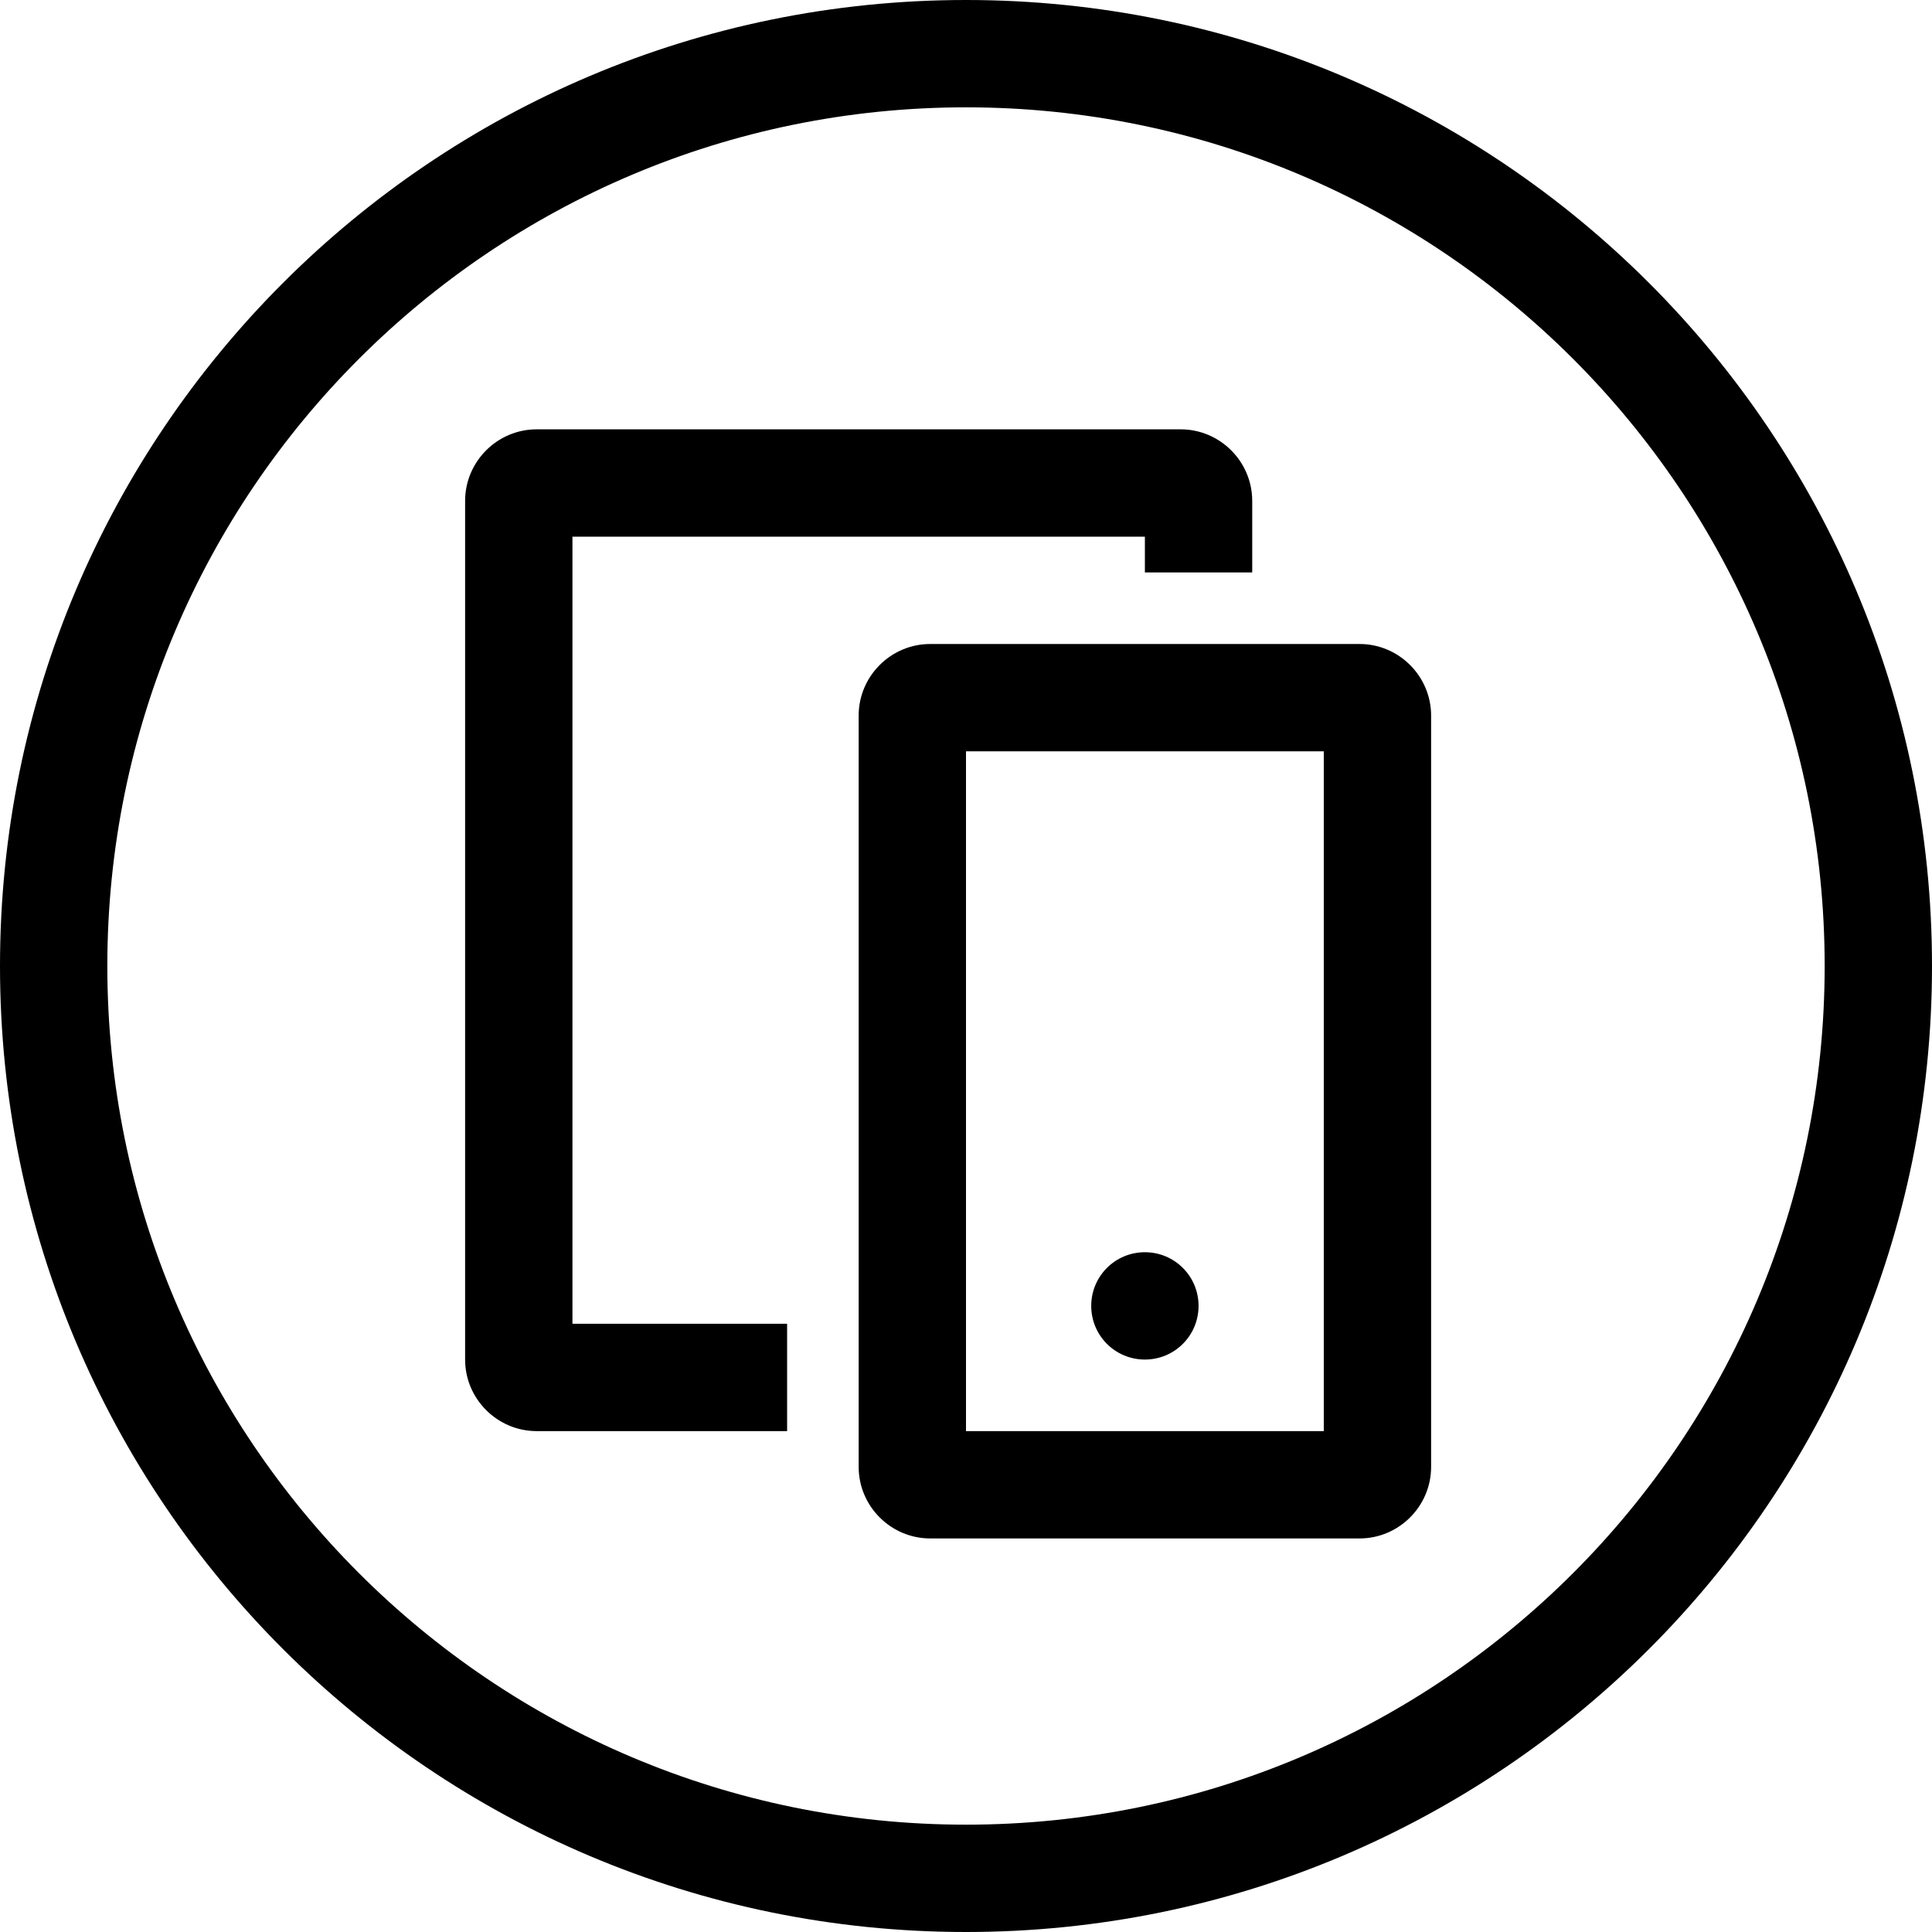 <?xml version="1.0" encoding="utf-8"?>
<svg xmlns="http://www.w3.org/2000/svg"
	xmlns:xlink="http://www.w3.org/1999/xlink"
	width="108px" height="108px" viewBox="0 0 54 54">
<path fillRule="evenodd" d="M 27 54C 12.09 54 0 41.91 0 27 0 12.09 12.09 0 27 0 41.91 0 54 12.09 54 27 54 41.91 41.91 54 27 54ZM 27 3C 13.75 3 3 13.75 3 27 3 40.25 13.75 51 27 51 40.25 51 51 40.25 51 27 51 13.75 40.25 3 27 3ZM 38 43C 38 43 26 43 26 43 24.9 43 24 42.1 24 41 24 41 24 20 24 20 24 18.9 24.9 18 26 18 26 18 38 18 38 18 39.1 18 40 18.9 40 20 40 20 40 41 40 41 40 42.1 39.1 43 38 43ZM 37 21C 37 21 27 21 27 21 27 21 27 40 27 40 27 40 37 40 37 40 37 40 37 21 37 21ZM 32 35C 32.83 35 33.5 35.67 33.5 36.5 33.5 37.33 32.83 38 32 38 31.17 38 30.5 37.33 30.5 36.5 30.5 35.67 31.17 35 32 35ZM 32 15C 32 15 16 15 16 15 16 15 16 37 16 37 16 37 22 37 22 37 22 37 22 40 22 40 22 40 15 40 15 40 13.9 40 13 39.1 13 38 13 38 13 14 13 14 13 12.9 13.9 12 15 12 15 12 33 12 33 12 34.1 12 35 12.9 35 14 35 14 35 16 35 16 35 16 32 16 32 16 32 16 32 15 32 15Z"/></svg>
